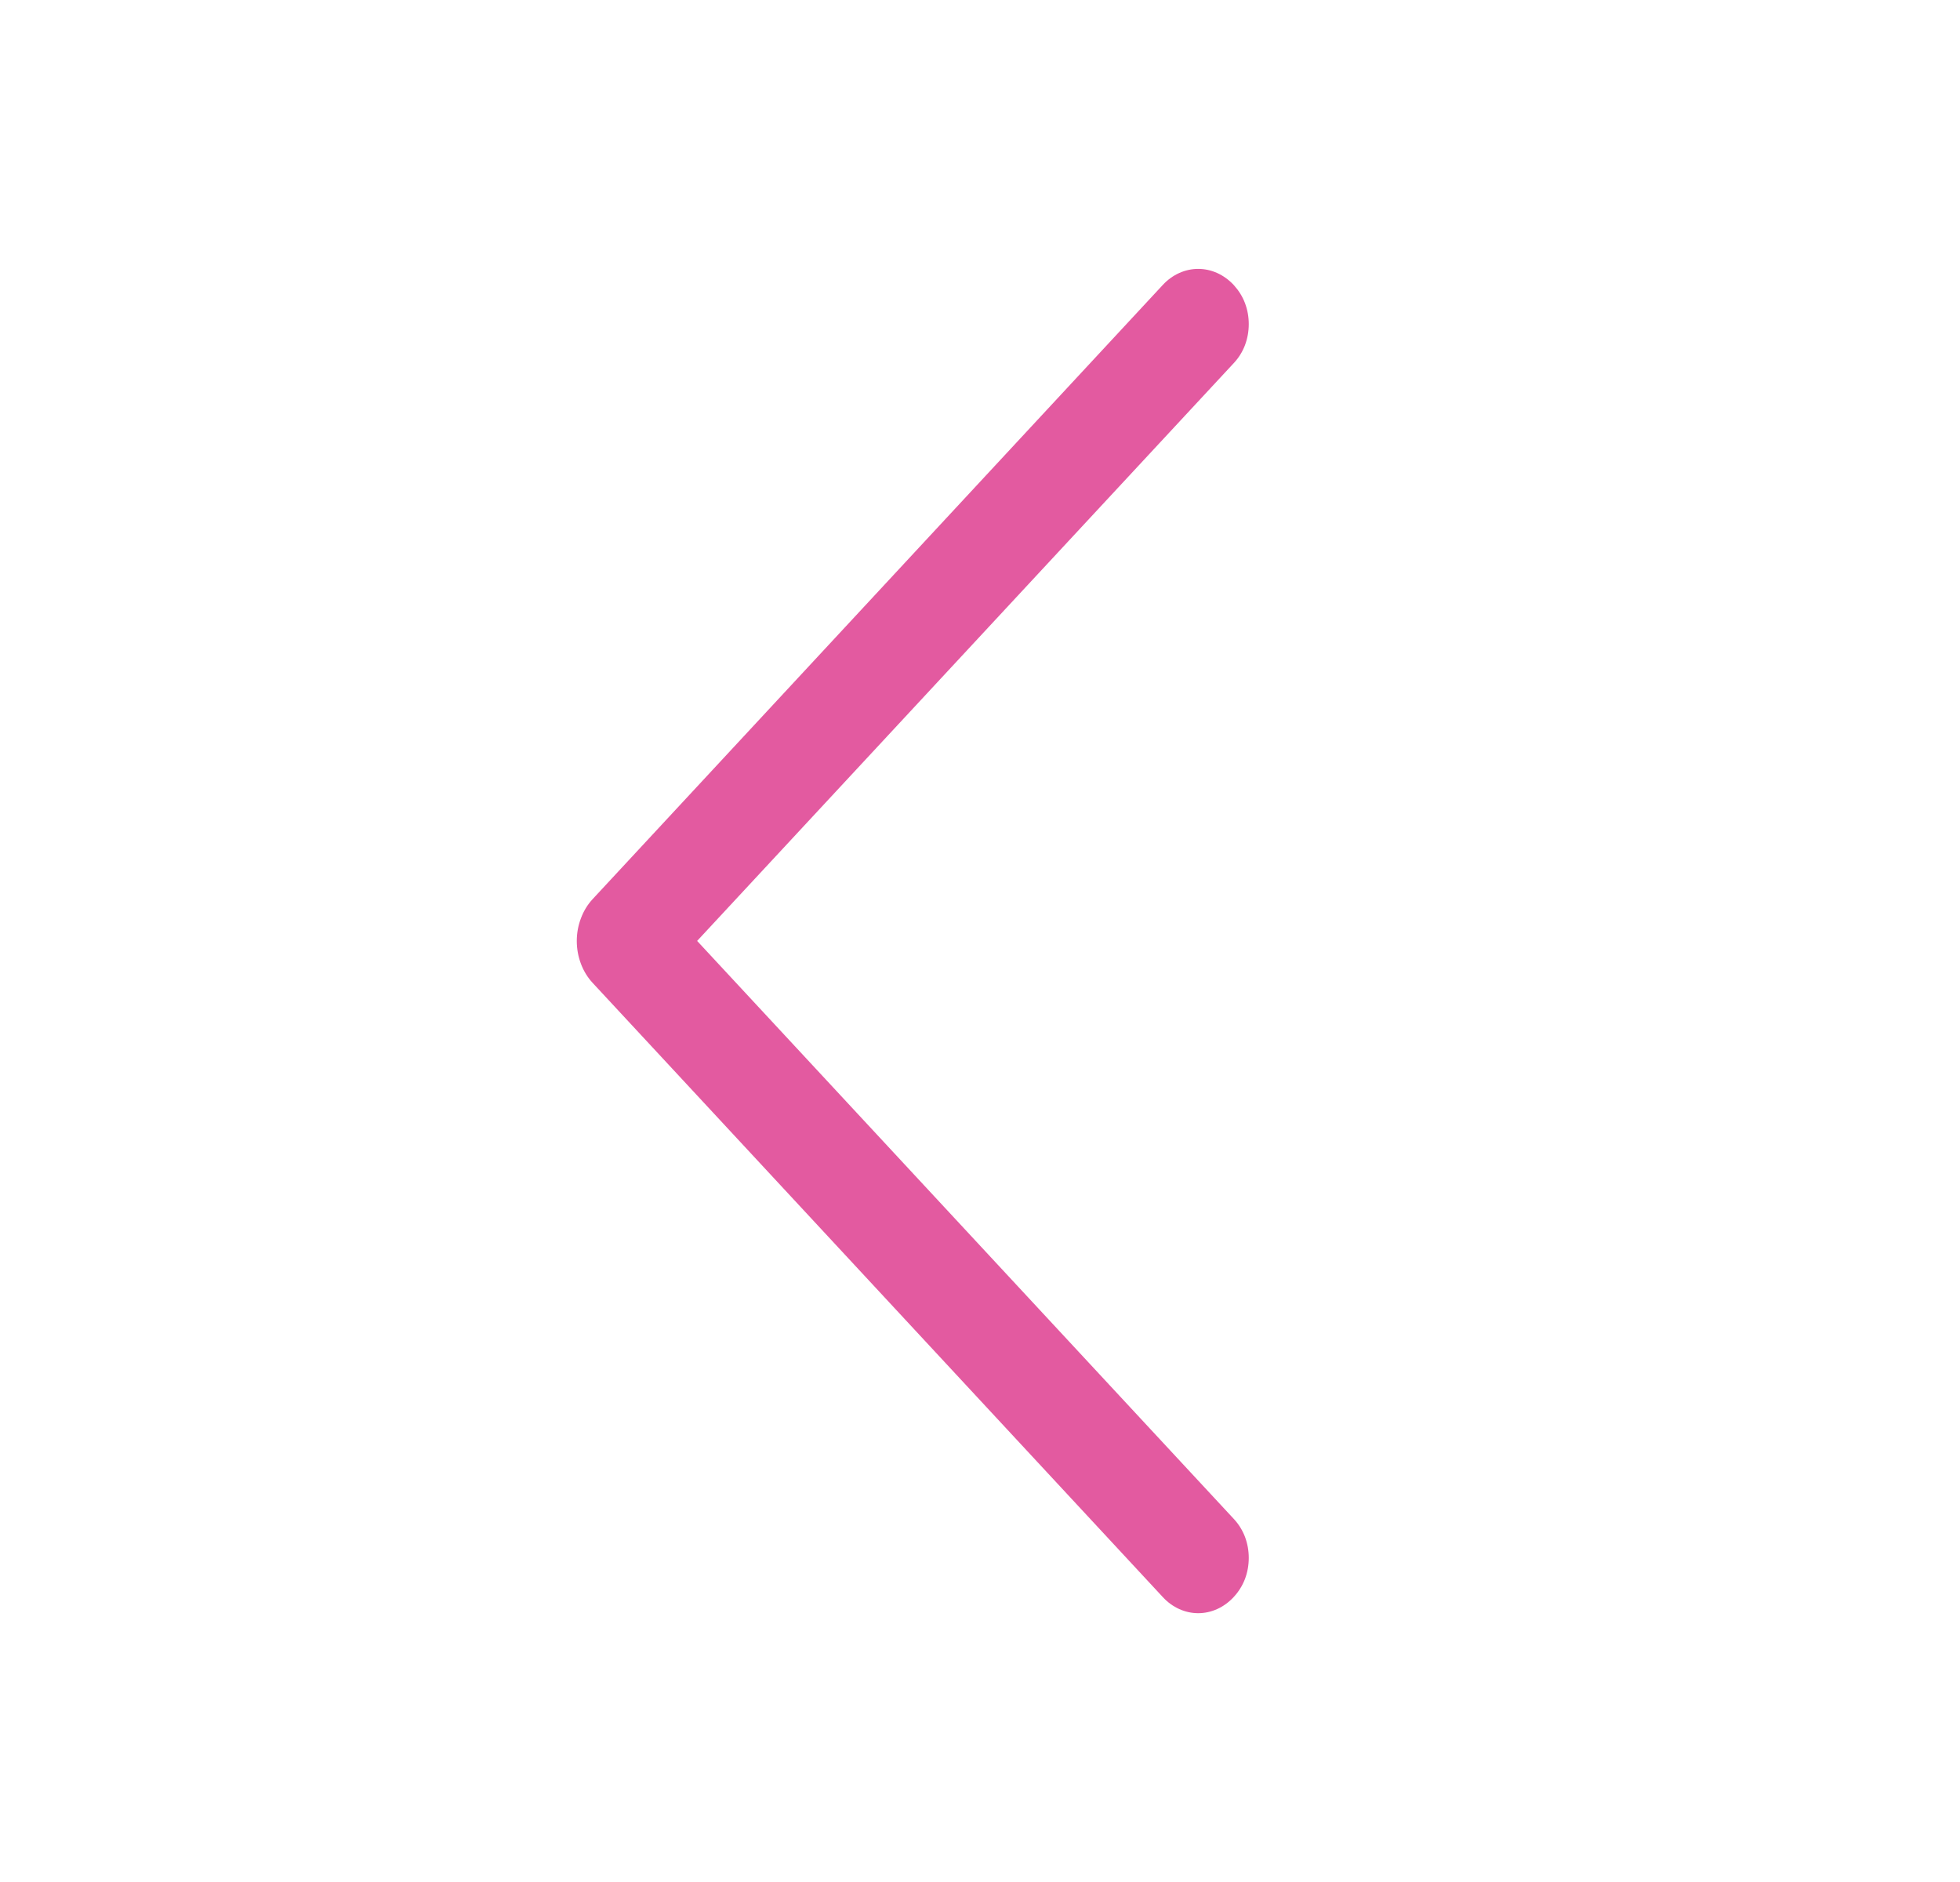 <svg width="25" height="24" viewBox="0 0 25 24" fill="none" xmlns="http://www.w3.org/2000/svg">
<path d="M7.559 12.534L14.833 20.368C14.954 20.499 15.116 20.572 15.283 20.572C15.451 20.572 15.612 20.499 15.734 20.368L15.742 20.359C15.8 20.296 15.848 20.219 15.88 20.135C15.912 20.05 15.928 19.959 15.928 19.867C15.928 19.775 15.912 19.684 15.88 19.599C15.848 19.515 15.8 19.438 15.742 19.375L8.892 11.999L15.742 4.625C15.8 4.562 15.848 4.486 15.88 4.401C15.912 4.316 15.928 4.225 15.928 4.133C15.928 4.041 15.912 3.95 15.88 3.866C15.848 3.781 15.8 3.705 15.742 3.641L15.734 3.632C15.612 3.502 15.451 3.429 15.283 3.429C15.116 3.429 14.954 3.502 14.833 3.632L7.559 11.466C7.495 11.535 7.444 11.618 7.41 11.71C7.375 11.801 7.357 11.9 7.357 12C7.357 12.1 7.375 12.199 7.41 12.291C7.444 12.382 7.495 12.465 7.559 12.534Z" fill="#E35AA0"/>
</svg>
